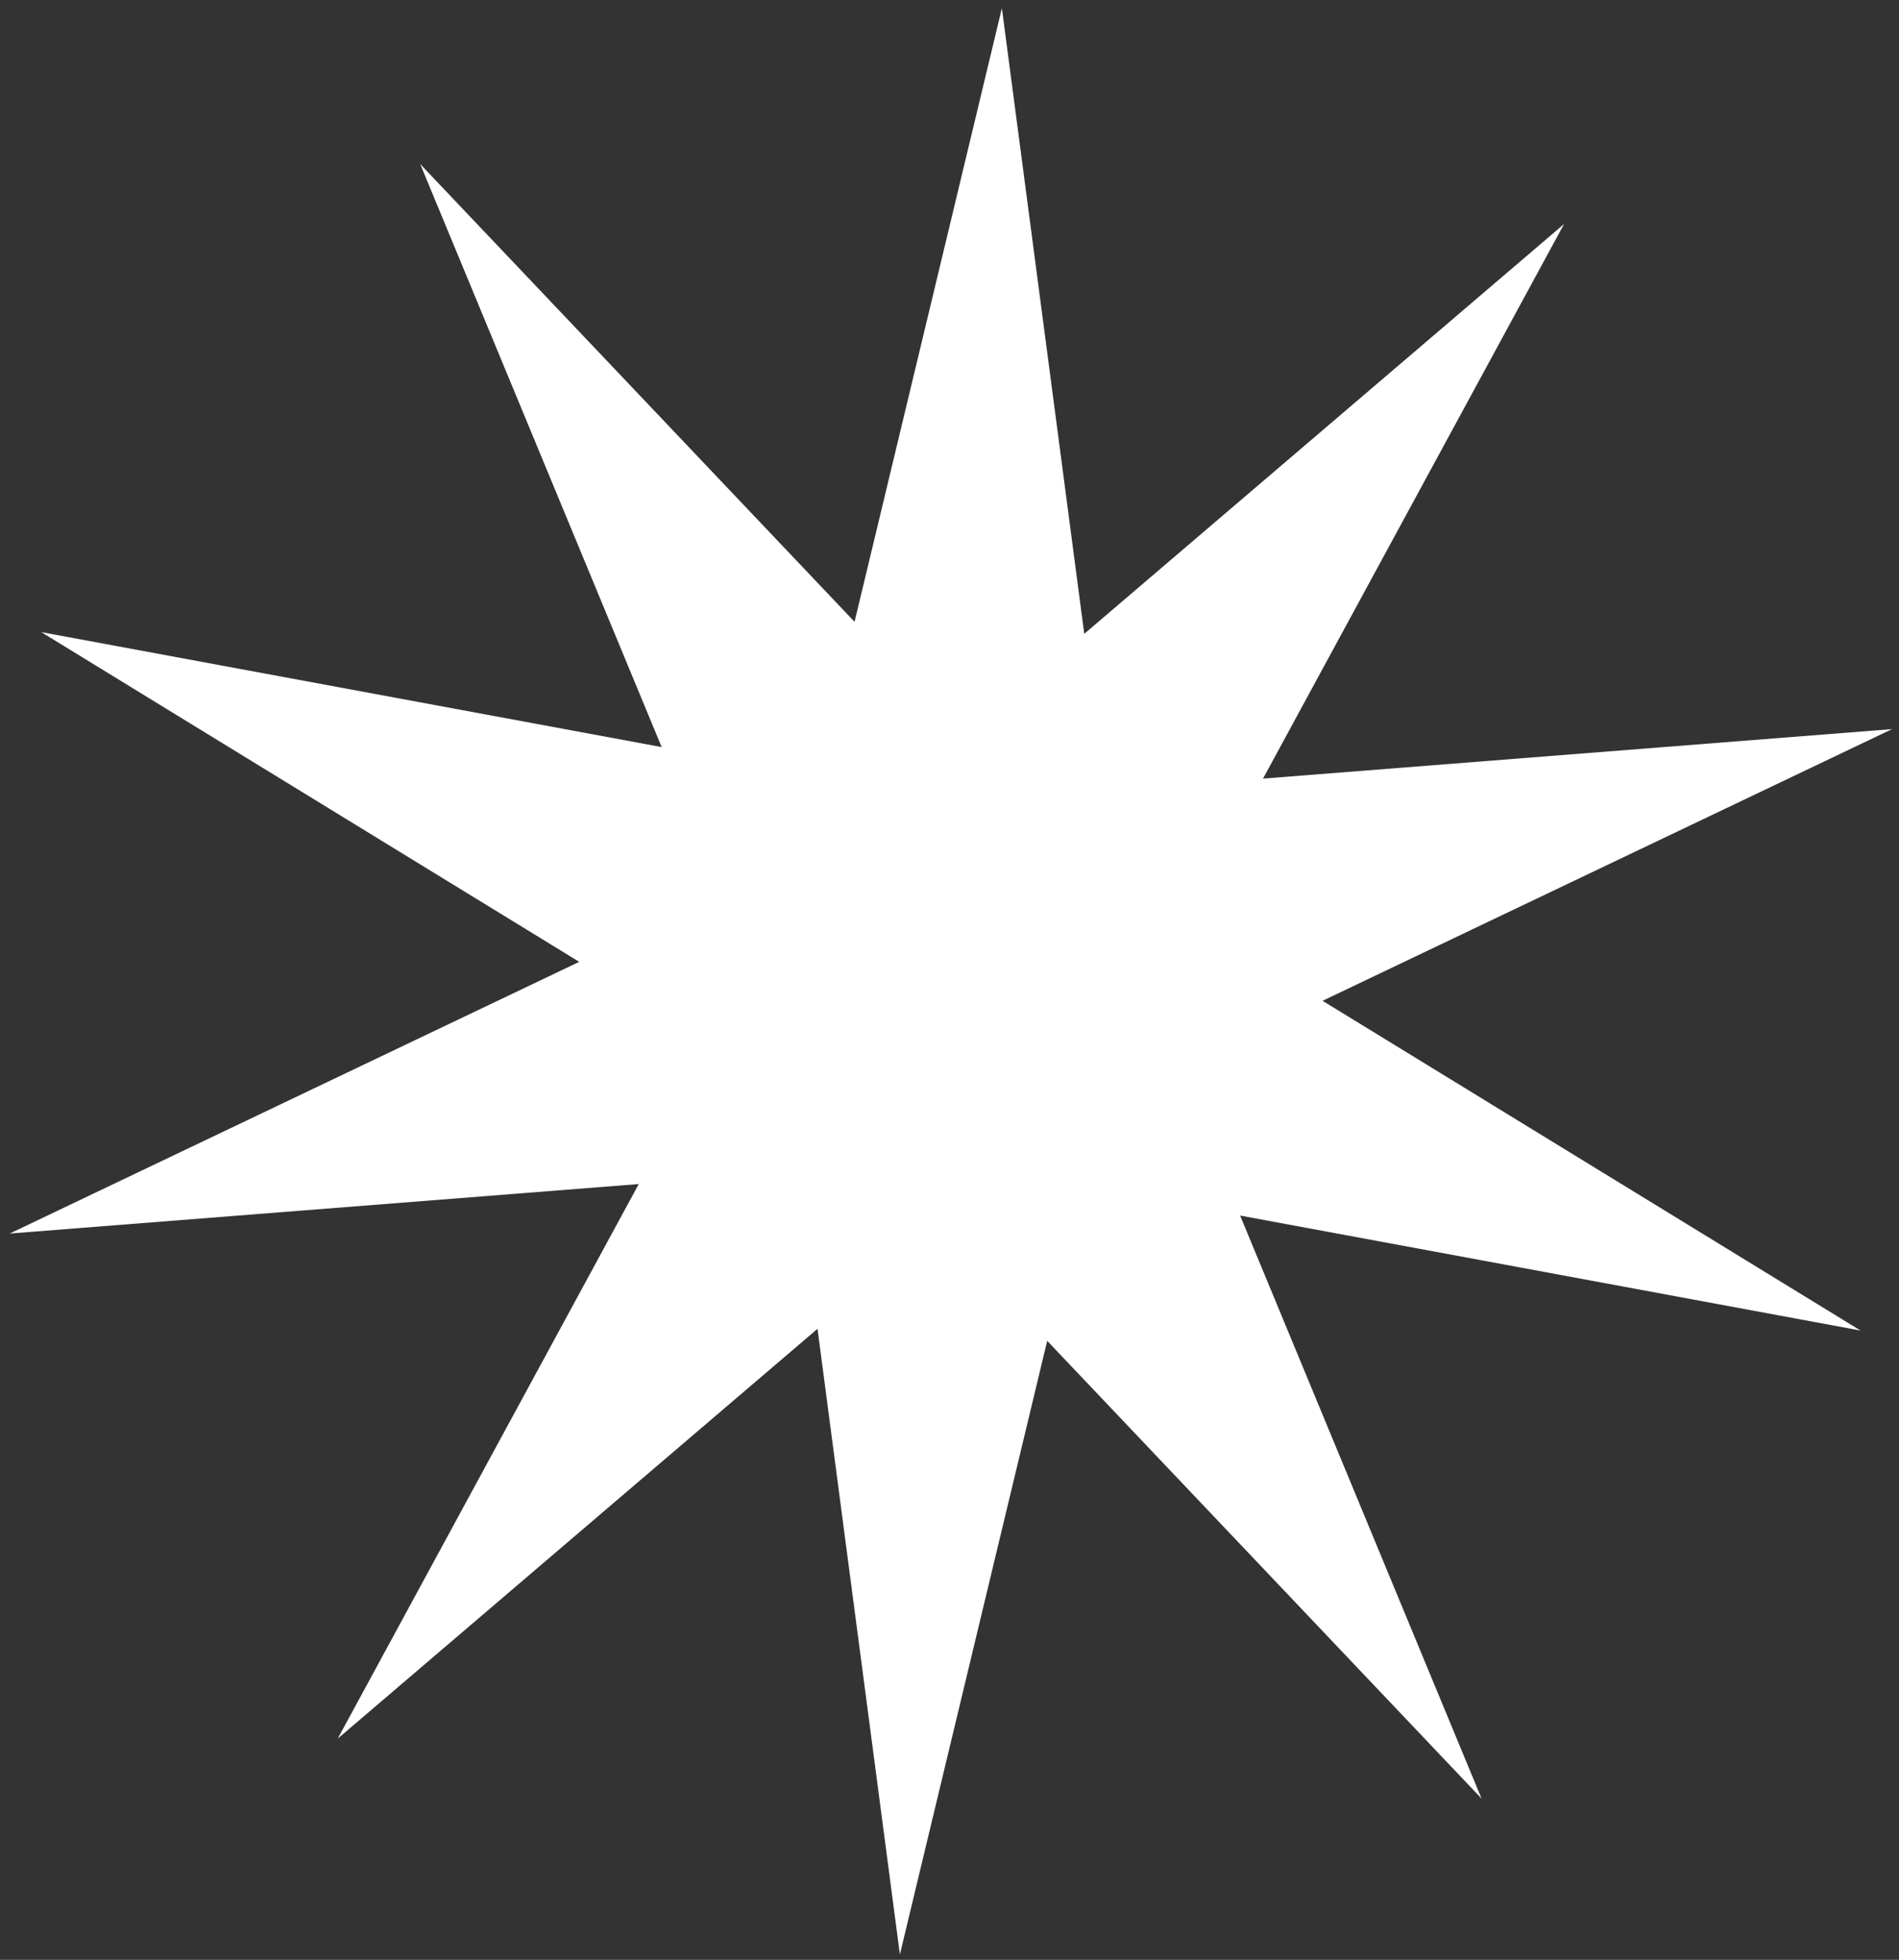 <svg width="188" height="194" viewBox="0 0 188 194" fill="none" xmlns="http://www.w3.org/2000/svg">
<rect x="0" y="0" width="188" height="194" fill="#333333" stroke="none"/>
<path d="M0.964 122.105L57.343 95.211L4.084 62.571L65.504 73.952L41.601 16.241L84.601 61.55L99.186 0.811L107.341 62.742L154.842 22.175L125.038 77.072L187.311 72.173L130.931 99.067L184.191 131.707L122.771 120.326L146.673 178.037L103.673 132.728L89.089 193.467L80.933 131.536L33.433 172.103L63.237 117.206L0.964 122.105Z" fill="white"/>
</svg>
